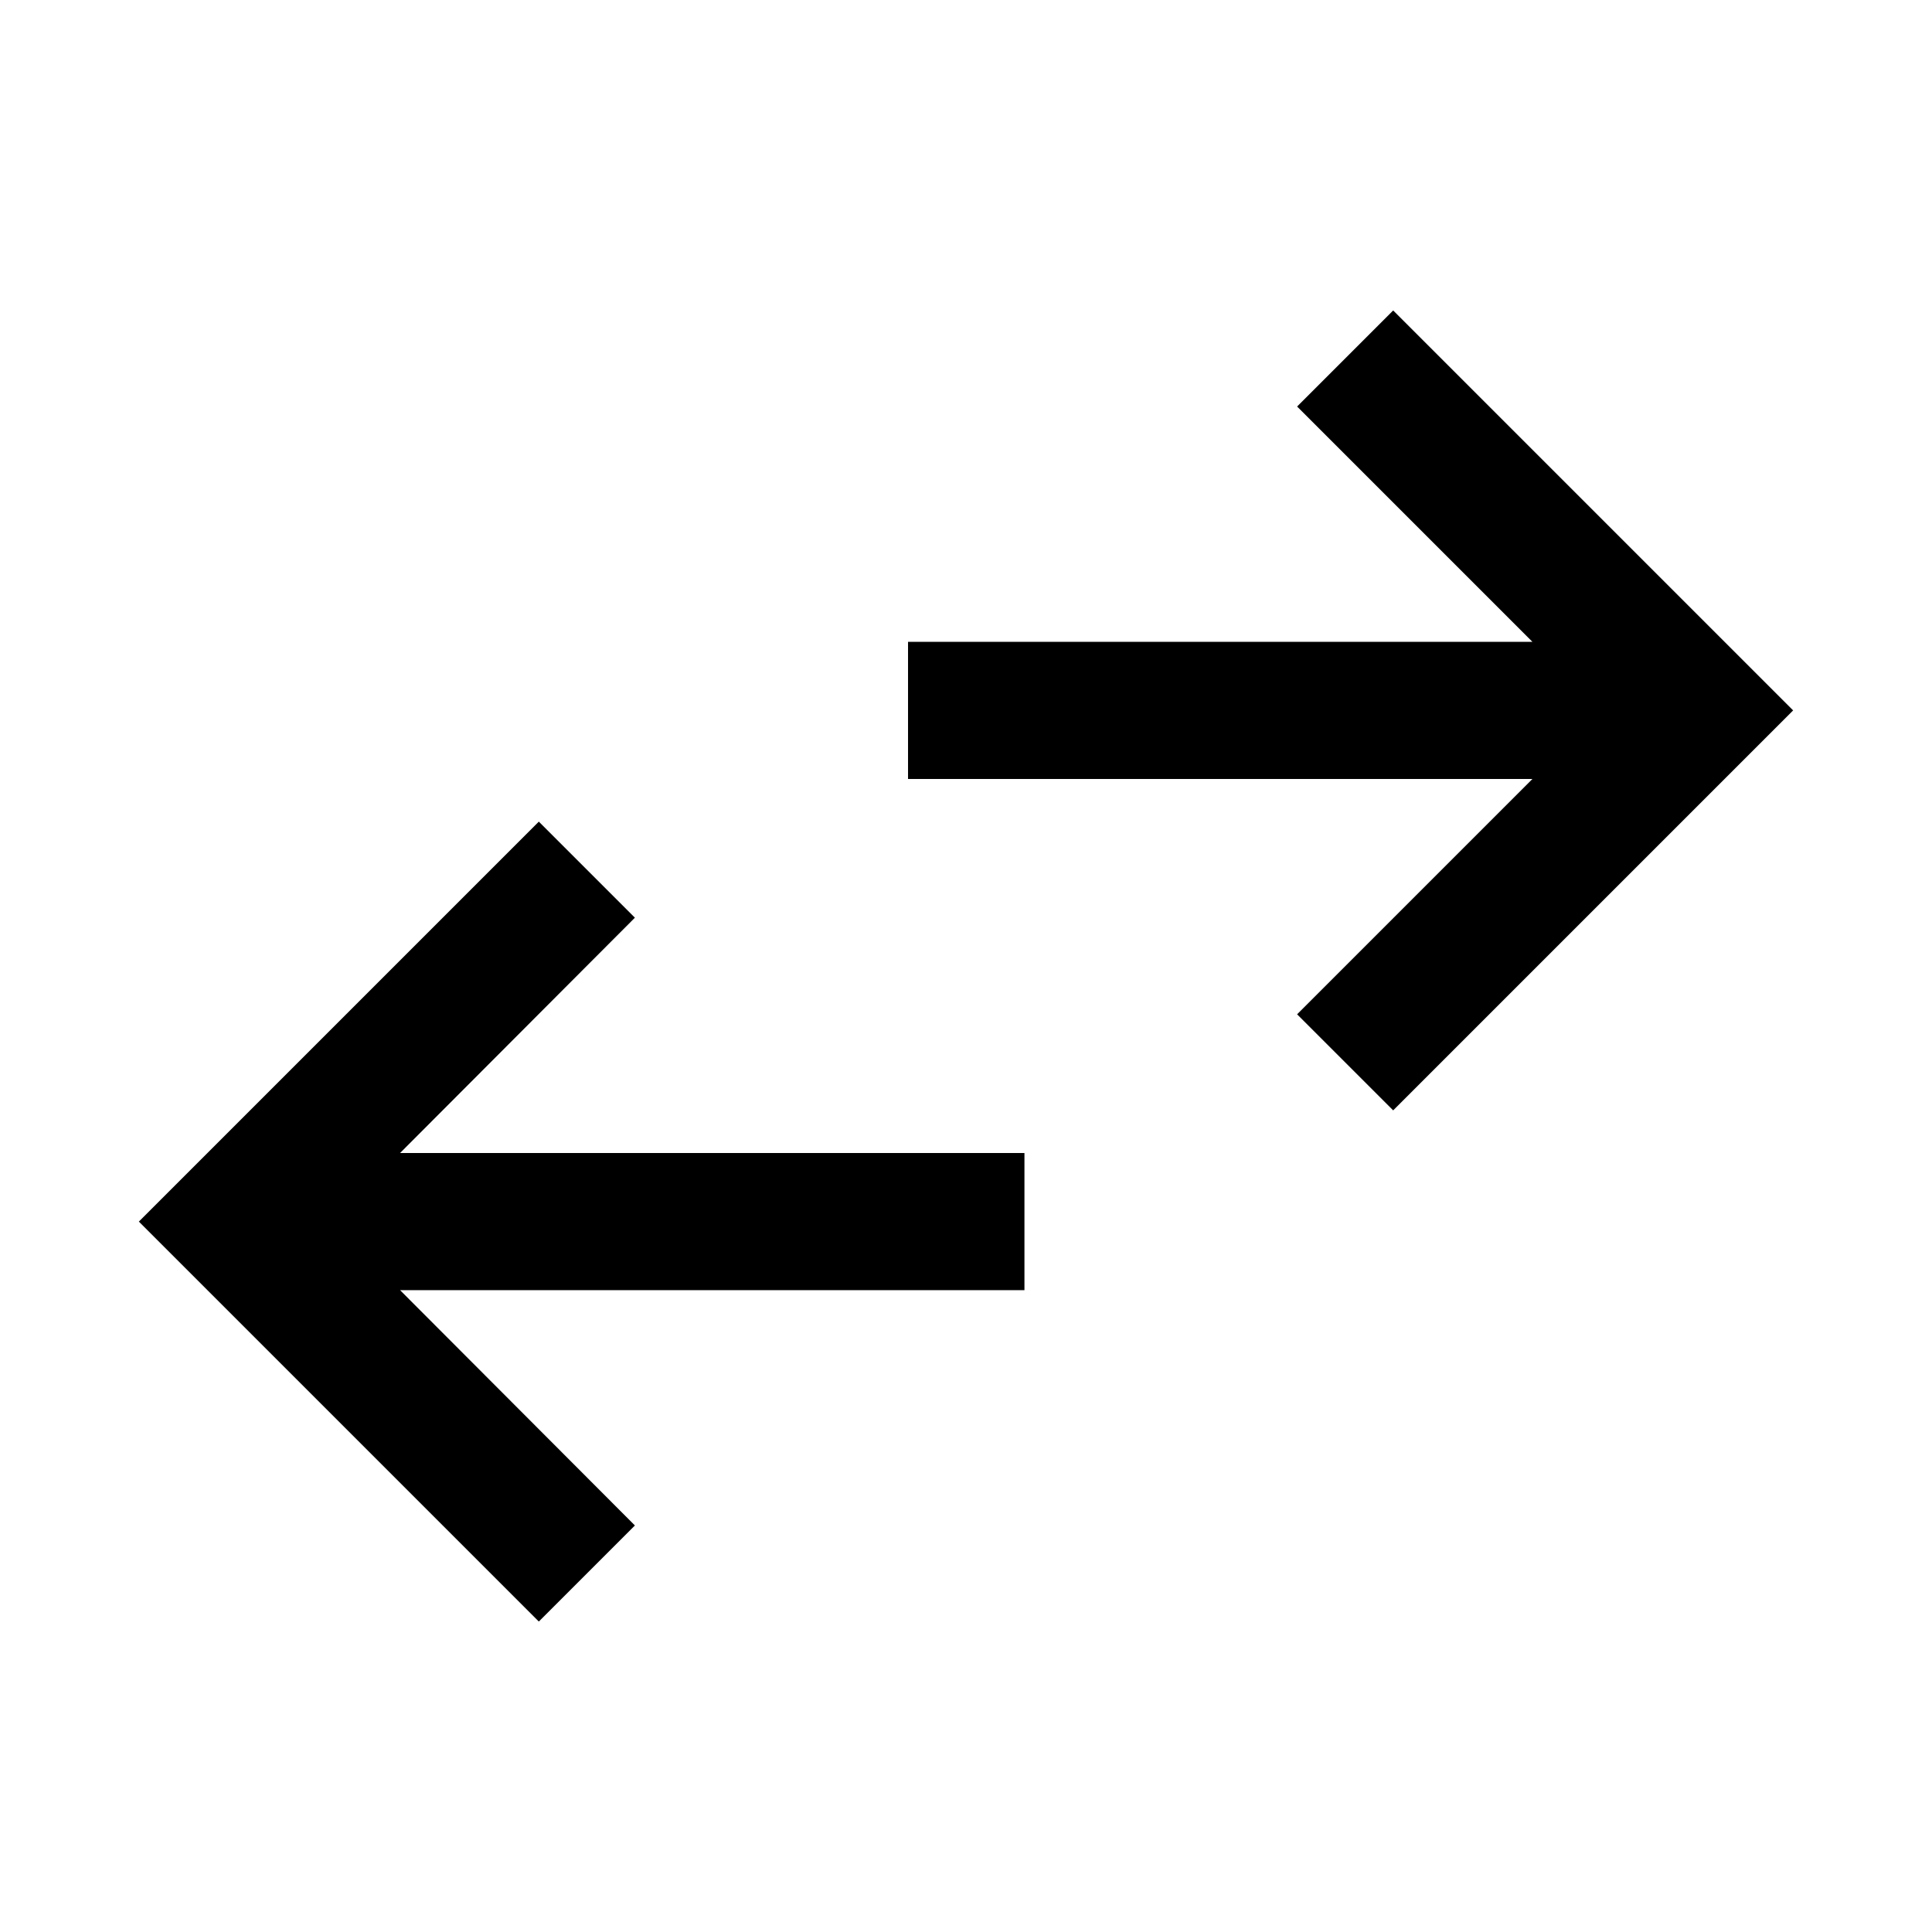 <svg xmlns="http://www.w3.org/2000/svg" width="48" height="48" viewBox="0 -960 960 960"><path d="M267.739-154.261 68.999-353l198.74-198.739L315.478-504 198.783-387.065h310.26v68.13h-310.26L315.478-202l-47.739 47.739Zm424.522-254L644.522-456l116.934-116.935h-310.26v-68.13h310.26L644.522-758l47.739-47.739L891-607 692.261-408.261Z"/></svg>
